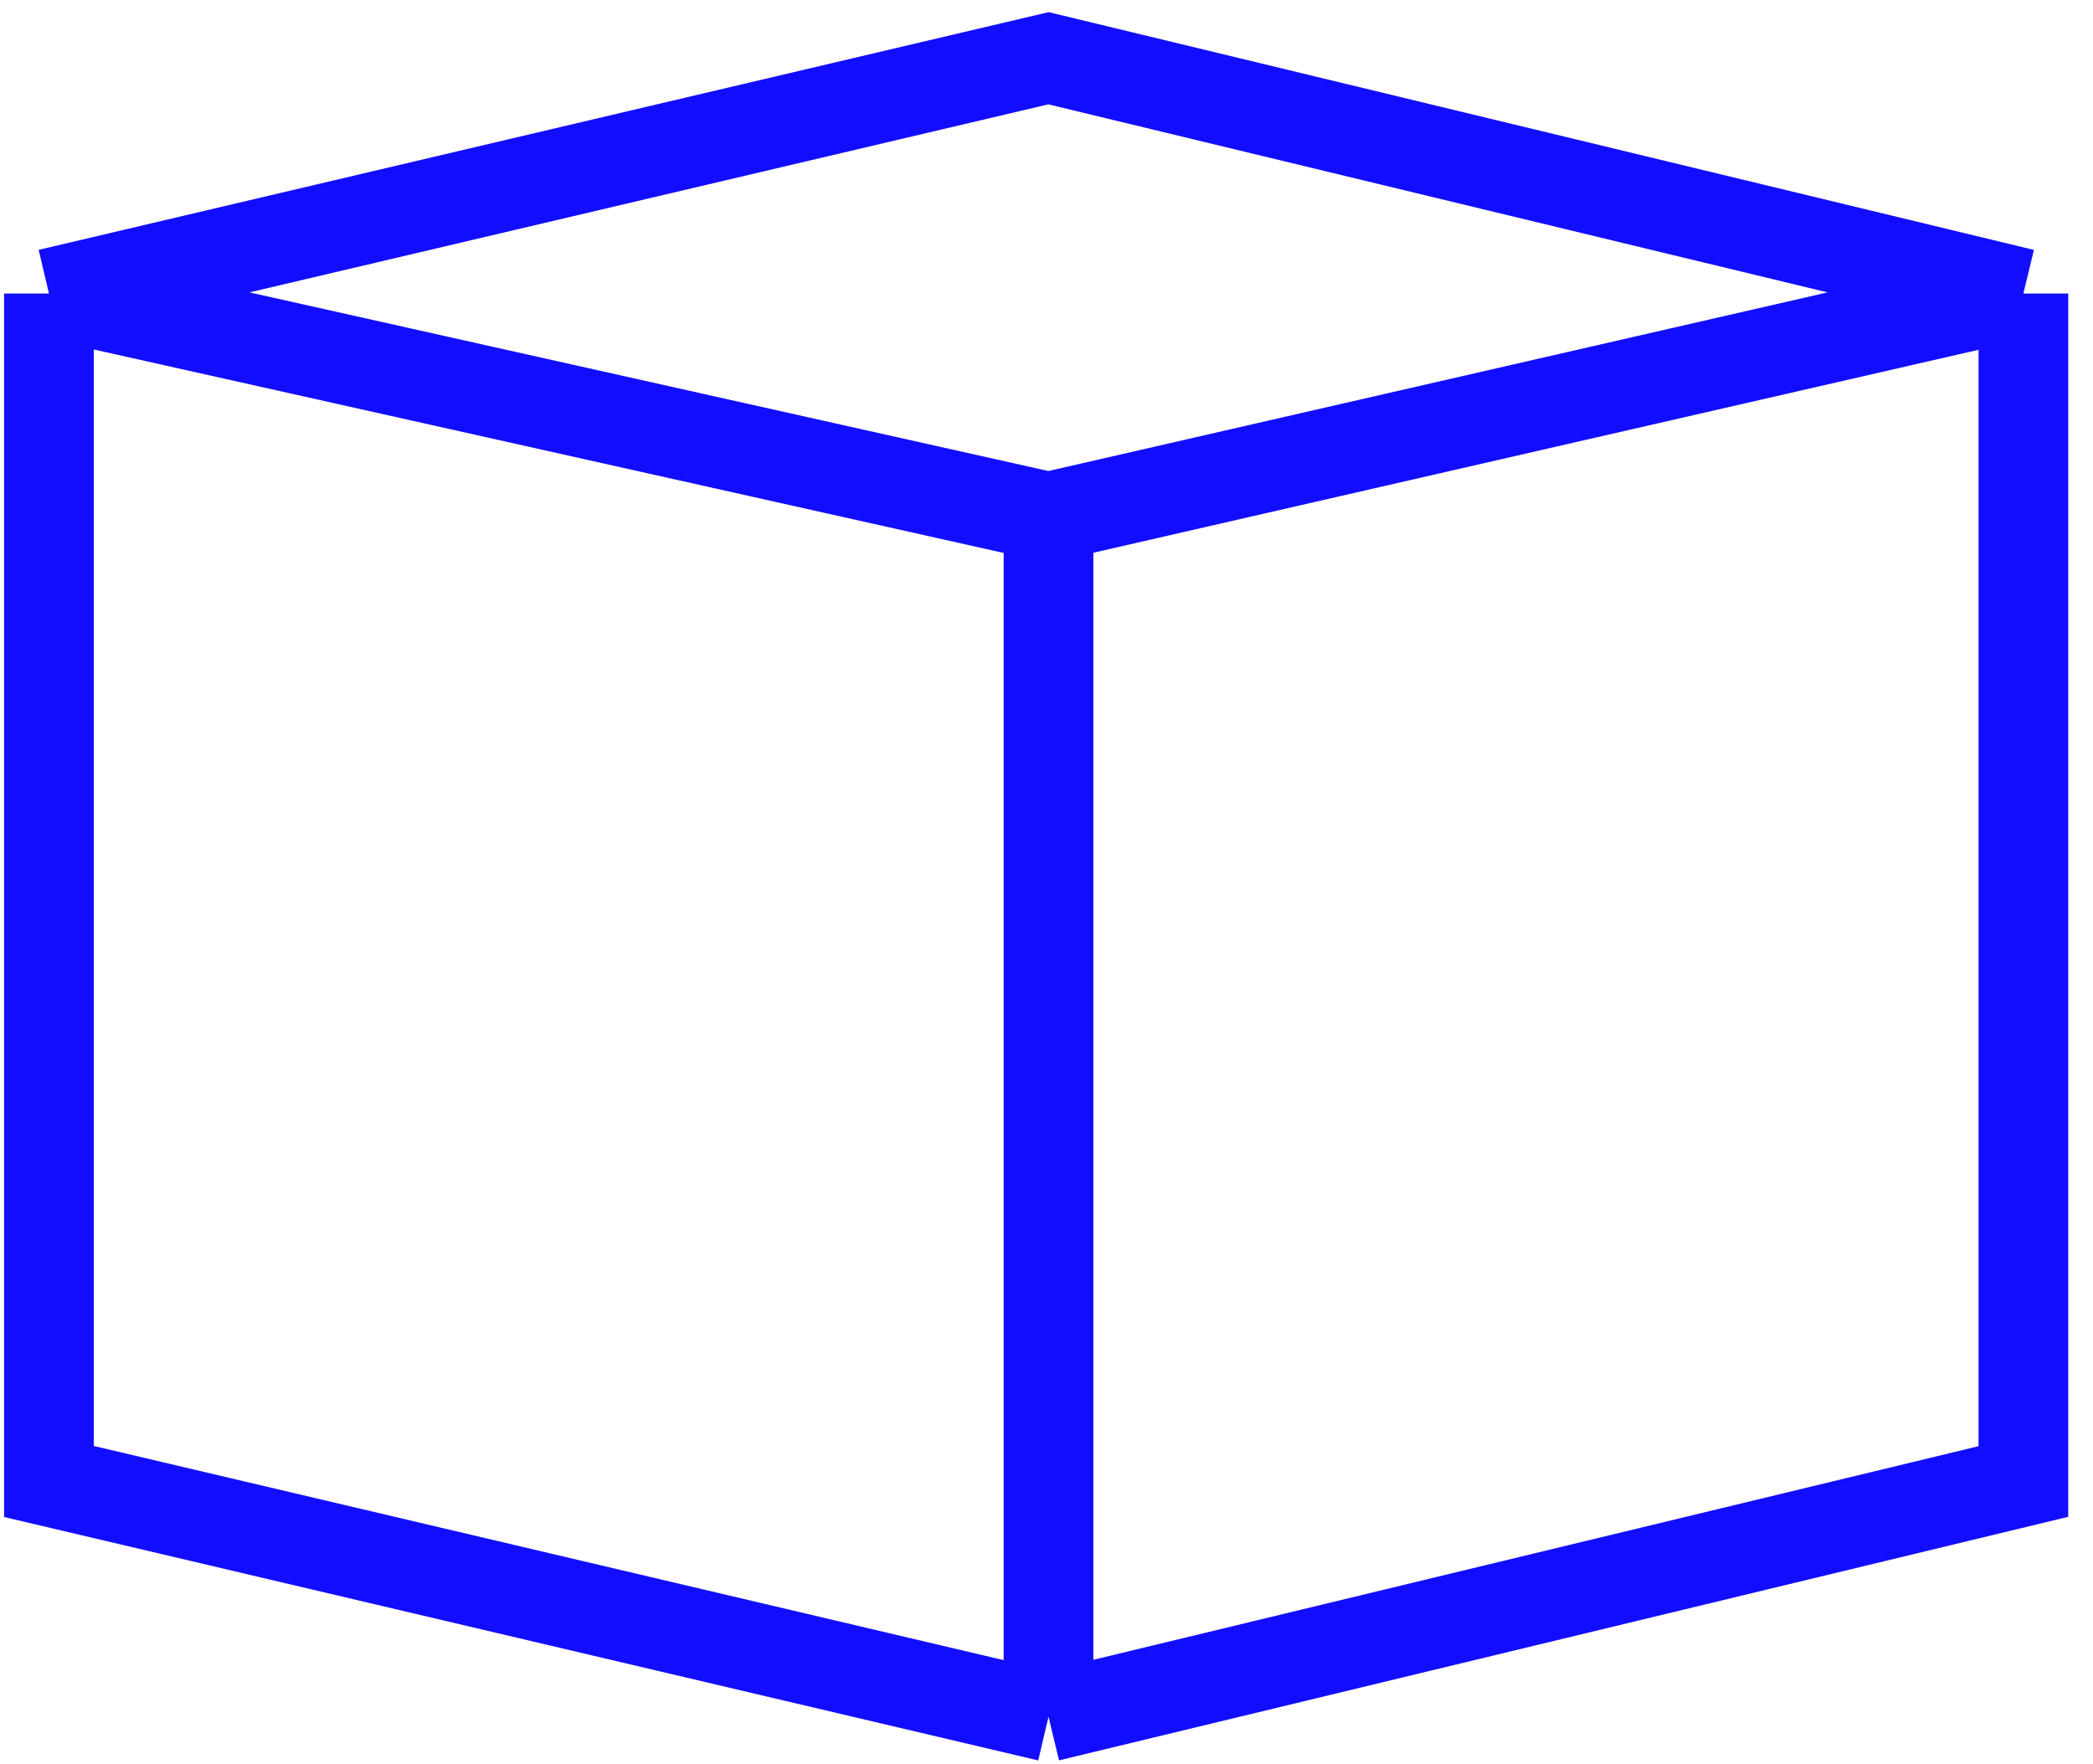 <svg width="70" height="59" viewBox="0 0 70 59" fill="none" xmlns="http://www.w3.org/2000/svg">
<path d="M35.067 17.291V57.416M35.067 17.291L67.672 9.816M35.067 17.291L1.637 9.816M35.067 57.416L67.672 49.548V9.816M35.067 57.416L1.637 49.548V9.816M67.672 9.816L35.067 1.948L1.637 9.816" stroke="#130DFF" stroke-width="3"/>
</svg>
